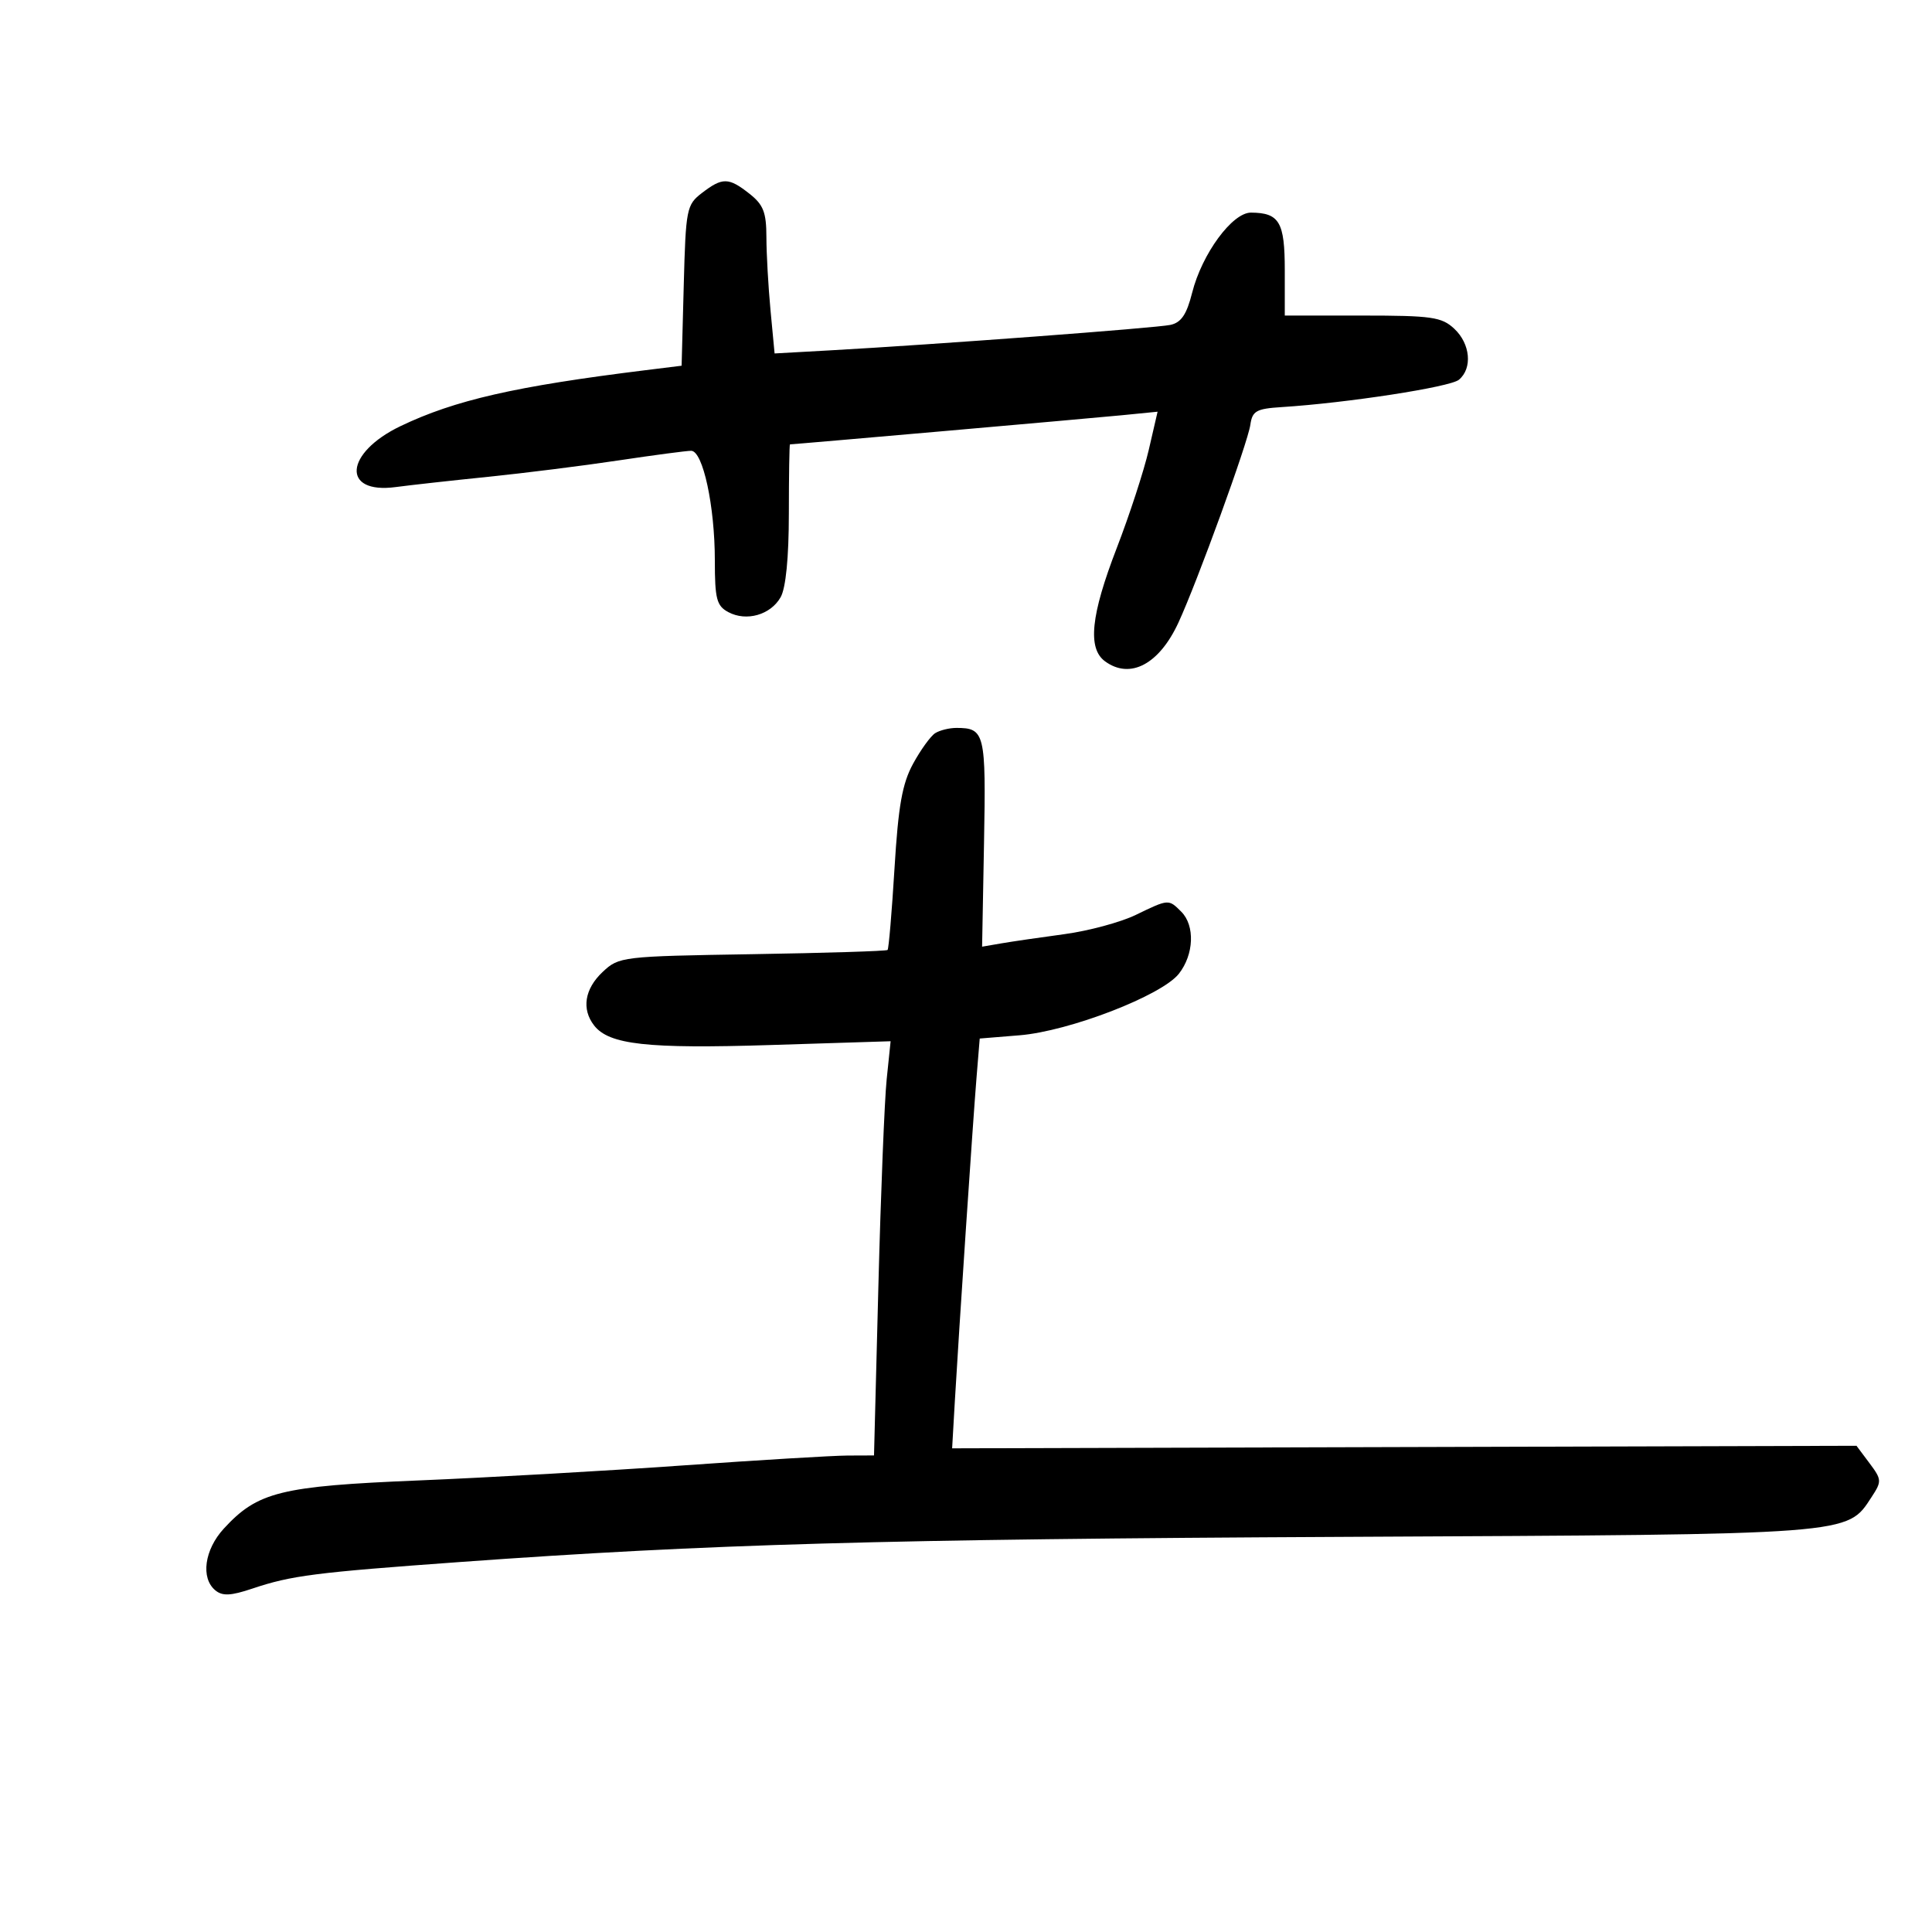 <svg xmlns="http://www.w3.org/2000/svg" width="300" height="300" viewBox="0 0 300 300" version="1.1">
	<path d="M 109 29.963 C 106.607 31.800, 106.486 32.412, 106.171 44.335 L 105.841 56.789 100.171 57.491 C 80.034 59.981, 70.606 62.135, 62.198 66.166 C 53.504 70.334, 52.992 76.761, 61.444 75.631 C 63.675 75.332, 70.128 74.617, 75.784 74.040 C 81.440 73.464, 90.549 72.319, 96.027 71.496 C 101.505 70.673, 106.588 70, 107.322 70 C 109.148 70, 111 78.580, 111 87.041 C 111 93.008, 111.280 94.079, 113.093 95.050 C 115.900 96.552, 119.654 95.483, 121.214 92.738 C 122.023 91.313, 122.488 86.594, 122.493 79.750 C 122.497 73.838, 122.574 69, 122.665 69 C 123.247 69, 169.566 64.937, 174.124 64.486 L 179.749 63.929 178.382 69.844 C 177.631 73.097, 175.392 79.962, 173.408 85.100 C 169.381 95.527, 168.848 100.685, 171.591 102.690 C 175.488 105.540, 179.994 103.160, 182.989 96.671 C 185.915 90.334, 193.758 68.759, 194.152 65.966 C 194.456 63.814, 195.073 63.464, 199 63.215 C 209.164 62.572, 225.169 60.105, 226.536 58.970 C 228.674 57.196, 228.325 53.381, 225.811 51.039 C 223.860 49.221, 222.317 49, 211.561 49 L 199.500 49 199.500 41.964 C 199.500 34.471, 198.665 33.045, 194.256 33.015 C 191.353 32.995, 186.636 39.418, 185.114 45.462 C 184.264 48.837, 183.418 50.088, 181.740 50.450 C 179.505 50.931, 145.217 53.497, 128.889 54.404 L 120.278 54.883 119.646 48.192 C 119.299 44.511, 119.011 39.395, 119.007 36.823 C 119.001 32.965, 118.538 31.782, 116.365 30.073 C 113.137 27.533, 112.185 27.519, 109 29.963 M 145.215 113.846 C 144.508 114.295, 142.966 116.425, 141.789 118.581 C 140.099 121.675, 139.490 125.100, 138.898 134.843 C 138.485 141.632, 138.001 147.332, 137.823 147.509 C 137.645 147.686, 128.198 147.981, 116.829 148.165 C 96.546 148.494, 96.110 148.545, 93.579 150.924 C 90.779 153.556, 90.278 156.687, 92.250 159.229 C 94.567 162.217, 100.492 162.874, 119.679 162.270 L 138.294 161.683 137.683 167.591 C 137.346 170.841, 136.766 185.313, 136.394 199.750 L 135.716 226 131.608 226.016 C 129.349 226.025, 117.825 226.717, 106 227.555 C 94.175 228.393, 75.716 229.440, 64.981 229.883 C 43.568 230.765, 40.002 231.648, 34.750 237.366 C 31.744 240.639, 31.137 245.039, 33.429 246.941 C 34.539 247.862, 35.825 247.803, 39.179 246.678 C 45.249 244.641, 48.851 244.181, 71.500 242.544 C 110.013 239.762, 137.078 238.994, 209 238.642 C 288.275 238.253, 286.746 238.370, 290.633 232.438 C 292.217 230.020, 292.198 229.743, 290.289 227.193 L 288.274 224.500 218.060 224.698 L 147.846 224.896 148.260 217.698 C 148.892 206.726, 151.066 174.275, 151.630 167.382 L 152.131 161.263 158.315 160.759 C 166.044 160.129, 180.394 154.586, 183.056 151.202 C 185.403 148.218, 185.577 143.720, 183.429 141.571 C 181.448 139.591, 181.481 139.589, 176.356 142.070 C 174.004 143.208, 169.025 144.551, 165.290 145.054 C 161.556 145.556, 157.150 146.200, 155.500 146.484 L 152.500 147 152.799 130.839 C 153.115 113.809, 152.927 113.031, 148.500 113.031 C 147.400 113.031, 145.922 113.398, 145.215 113.846" stroke="none" fill="black" fill-rule="evenodd"/>
</svg>